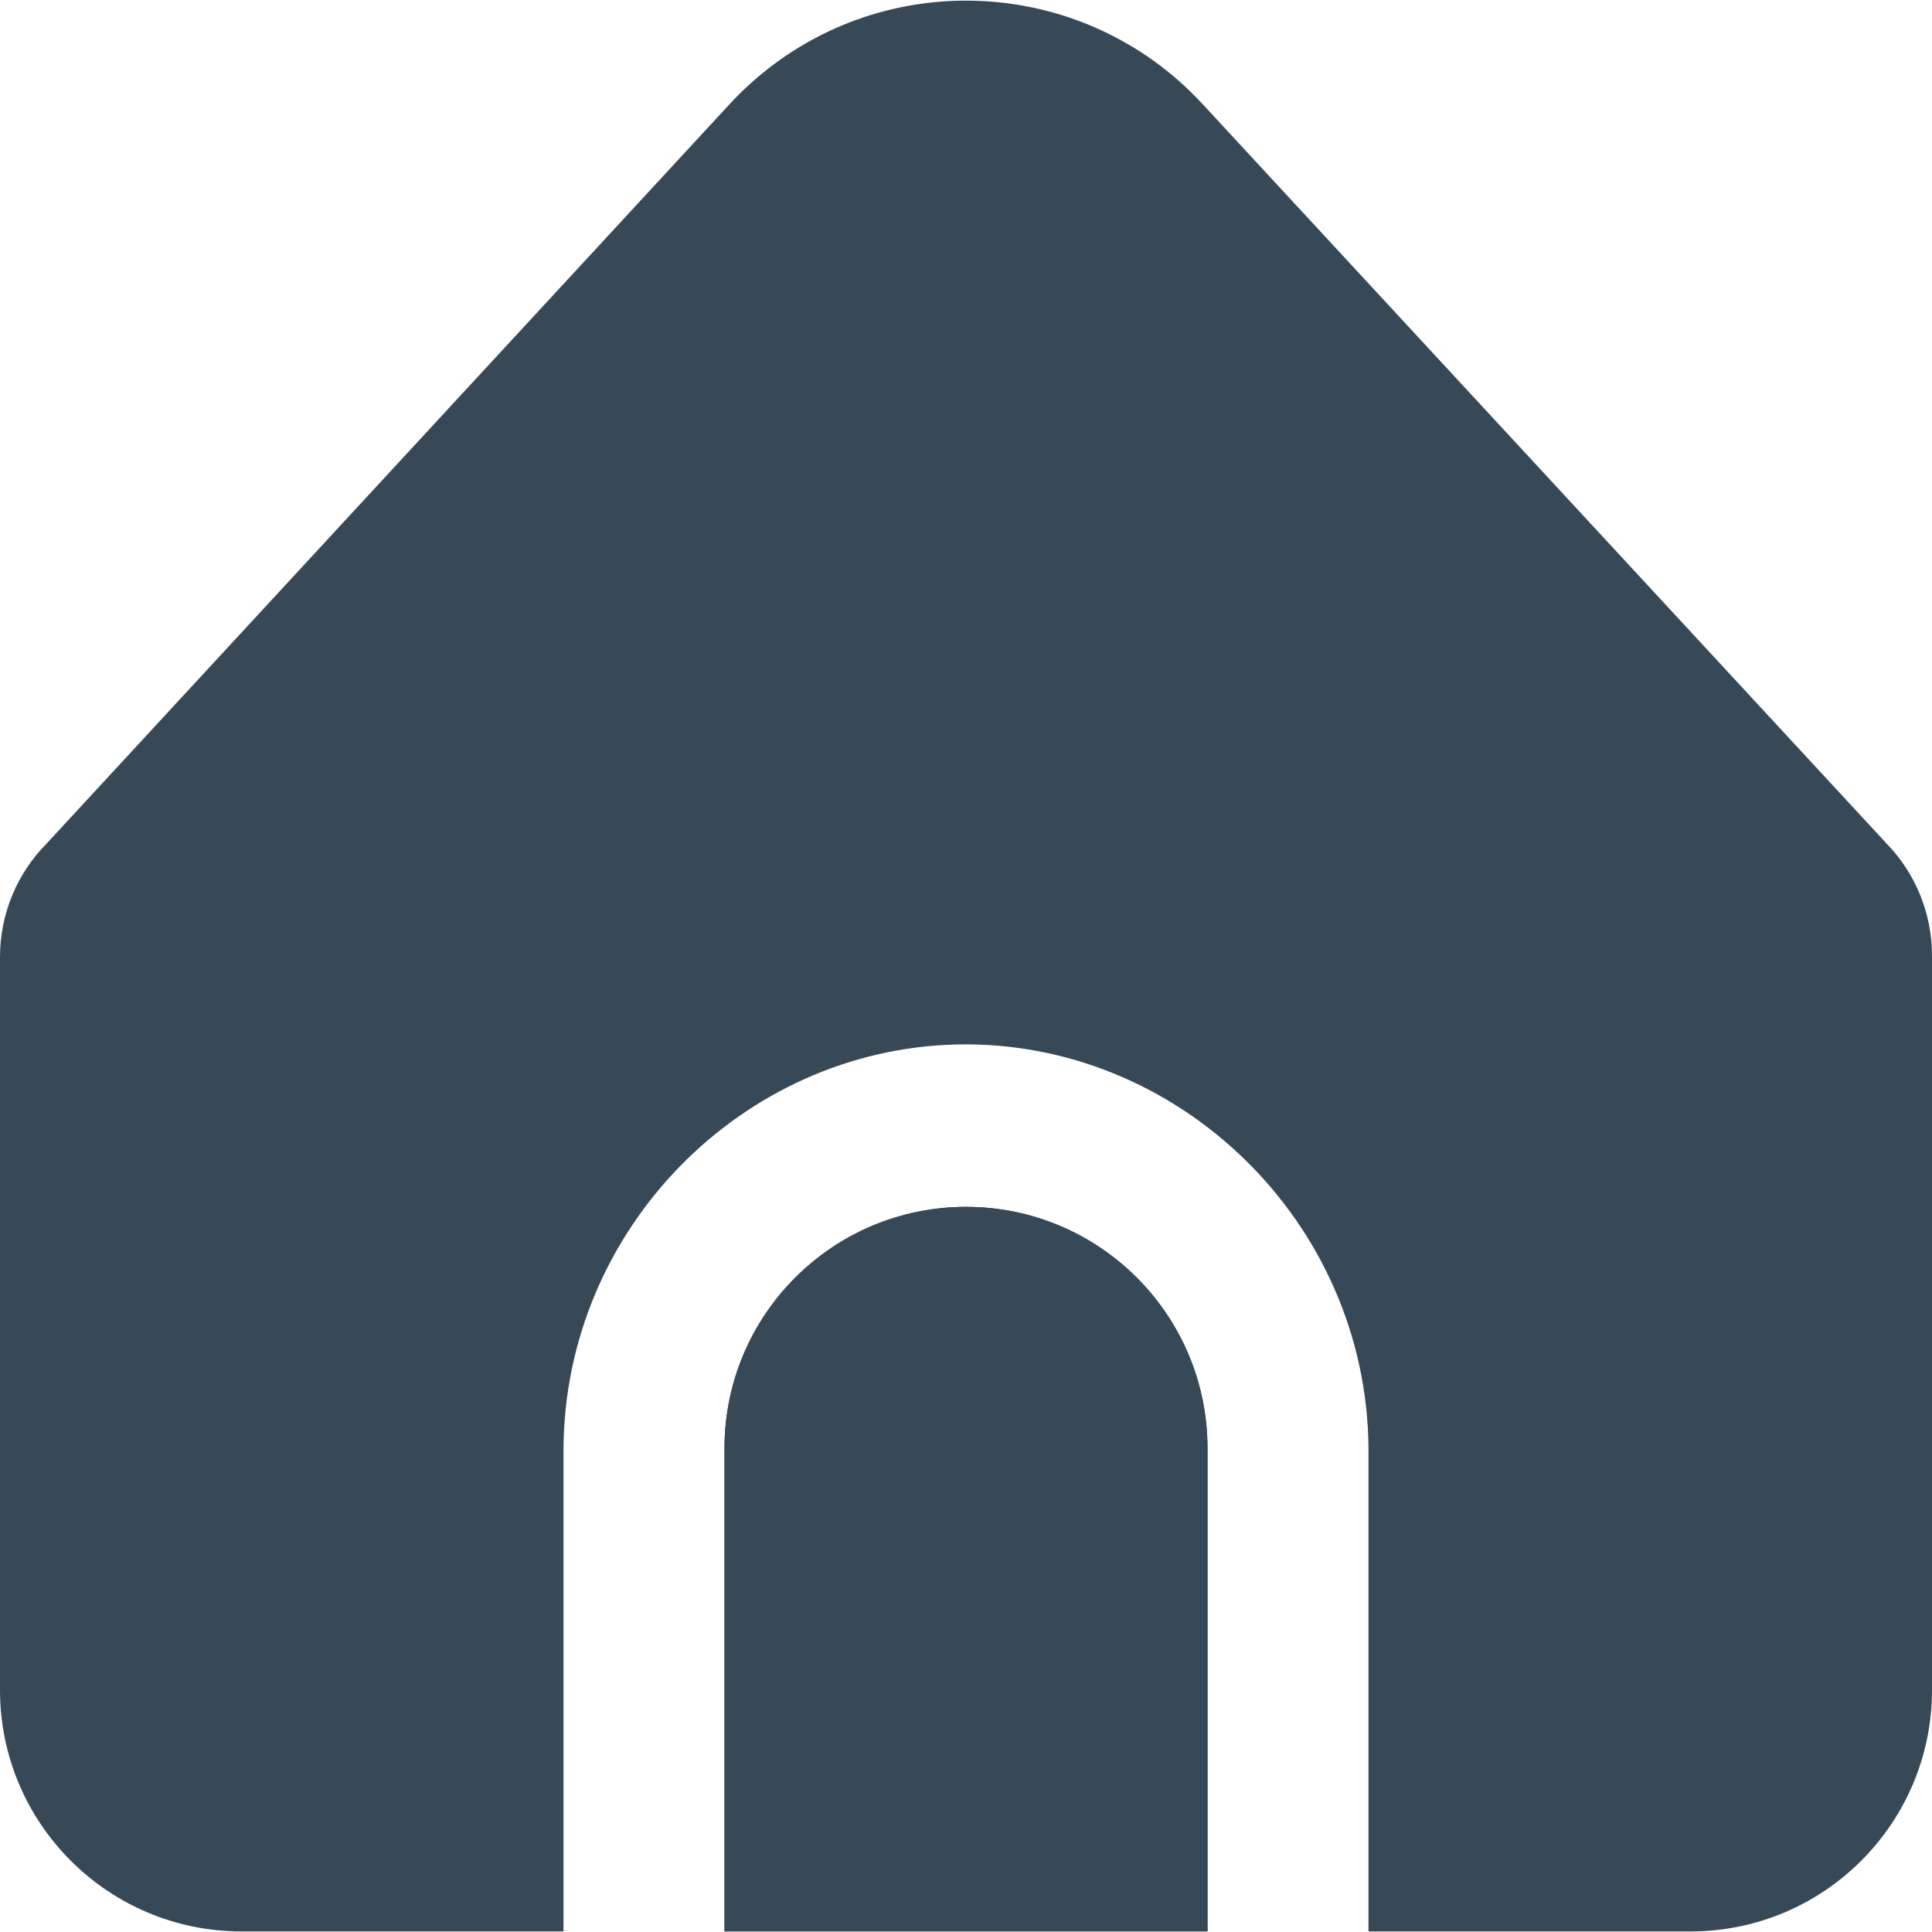 <?xml version="1.0" encoding="UTF-8"?>
<svg xmlns="http://www.w3.org/2000/svg" width="48" height="48" viewBox="0 0 48 48" fill="none">
  <g clip-path="url(#clip0_2297_9938)">
    <path d="M24 29.984C20.686 29.984 18 32.671 18 35.984V47.984H30V35.984C30 32.671 27.314 29.984 24 29.984Z" fill="#374957"></path>
    <path d="M34 35.986V47.986H42C45.314 47.986 48 45.299 48 41.986V23.744C48.001 22.705 47.597 21.706 46.874 20.96L29.878 2.586C26.879 -0.659 21.818 -0.858 18.573 2.141C18.419 2.283 18.27 2.432 18.128 2.586L1.162 20.954C0.417 21.703 -0 22.717 1.41921e-07 23.774V41.986C1.41921e-07 45.299 2.686 47.986 6 47.986H14V35.986C14.037 30.532 18.441 26.079 23.757 25.95C29.251 25.818 33.958 30.347 34 35.986Z" fill="#374957"></path>
    <path d="M24 29.984C20.686 29.984 18 32.671 18 35.984V47.984H30V35.984C30 32.671 27.314 29.984 24 29.984Z" fill="#374957"></path>
  </g>
  <defs>
    <clipPath id="clip0_2297_9938">
      <rect width="48" height="48" fill="white"></rect>
    </clipPath>
  </defs>
</svg>

